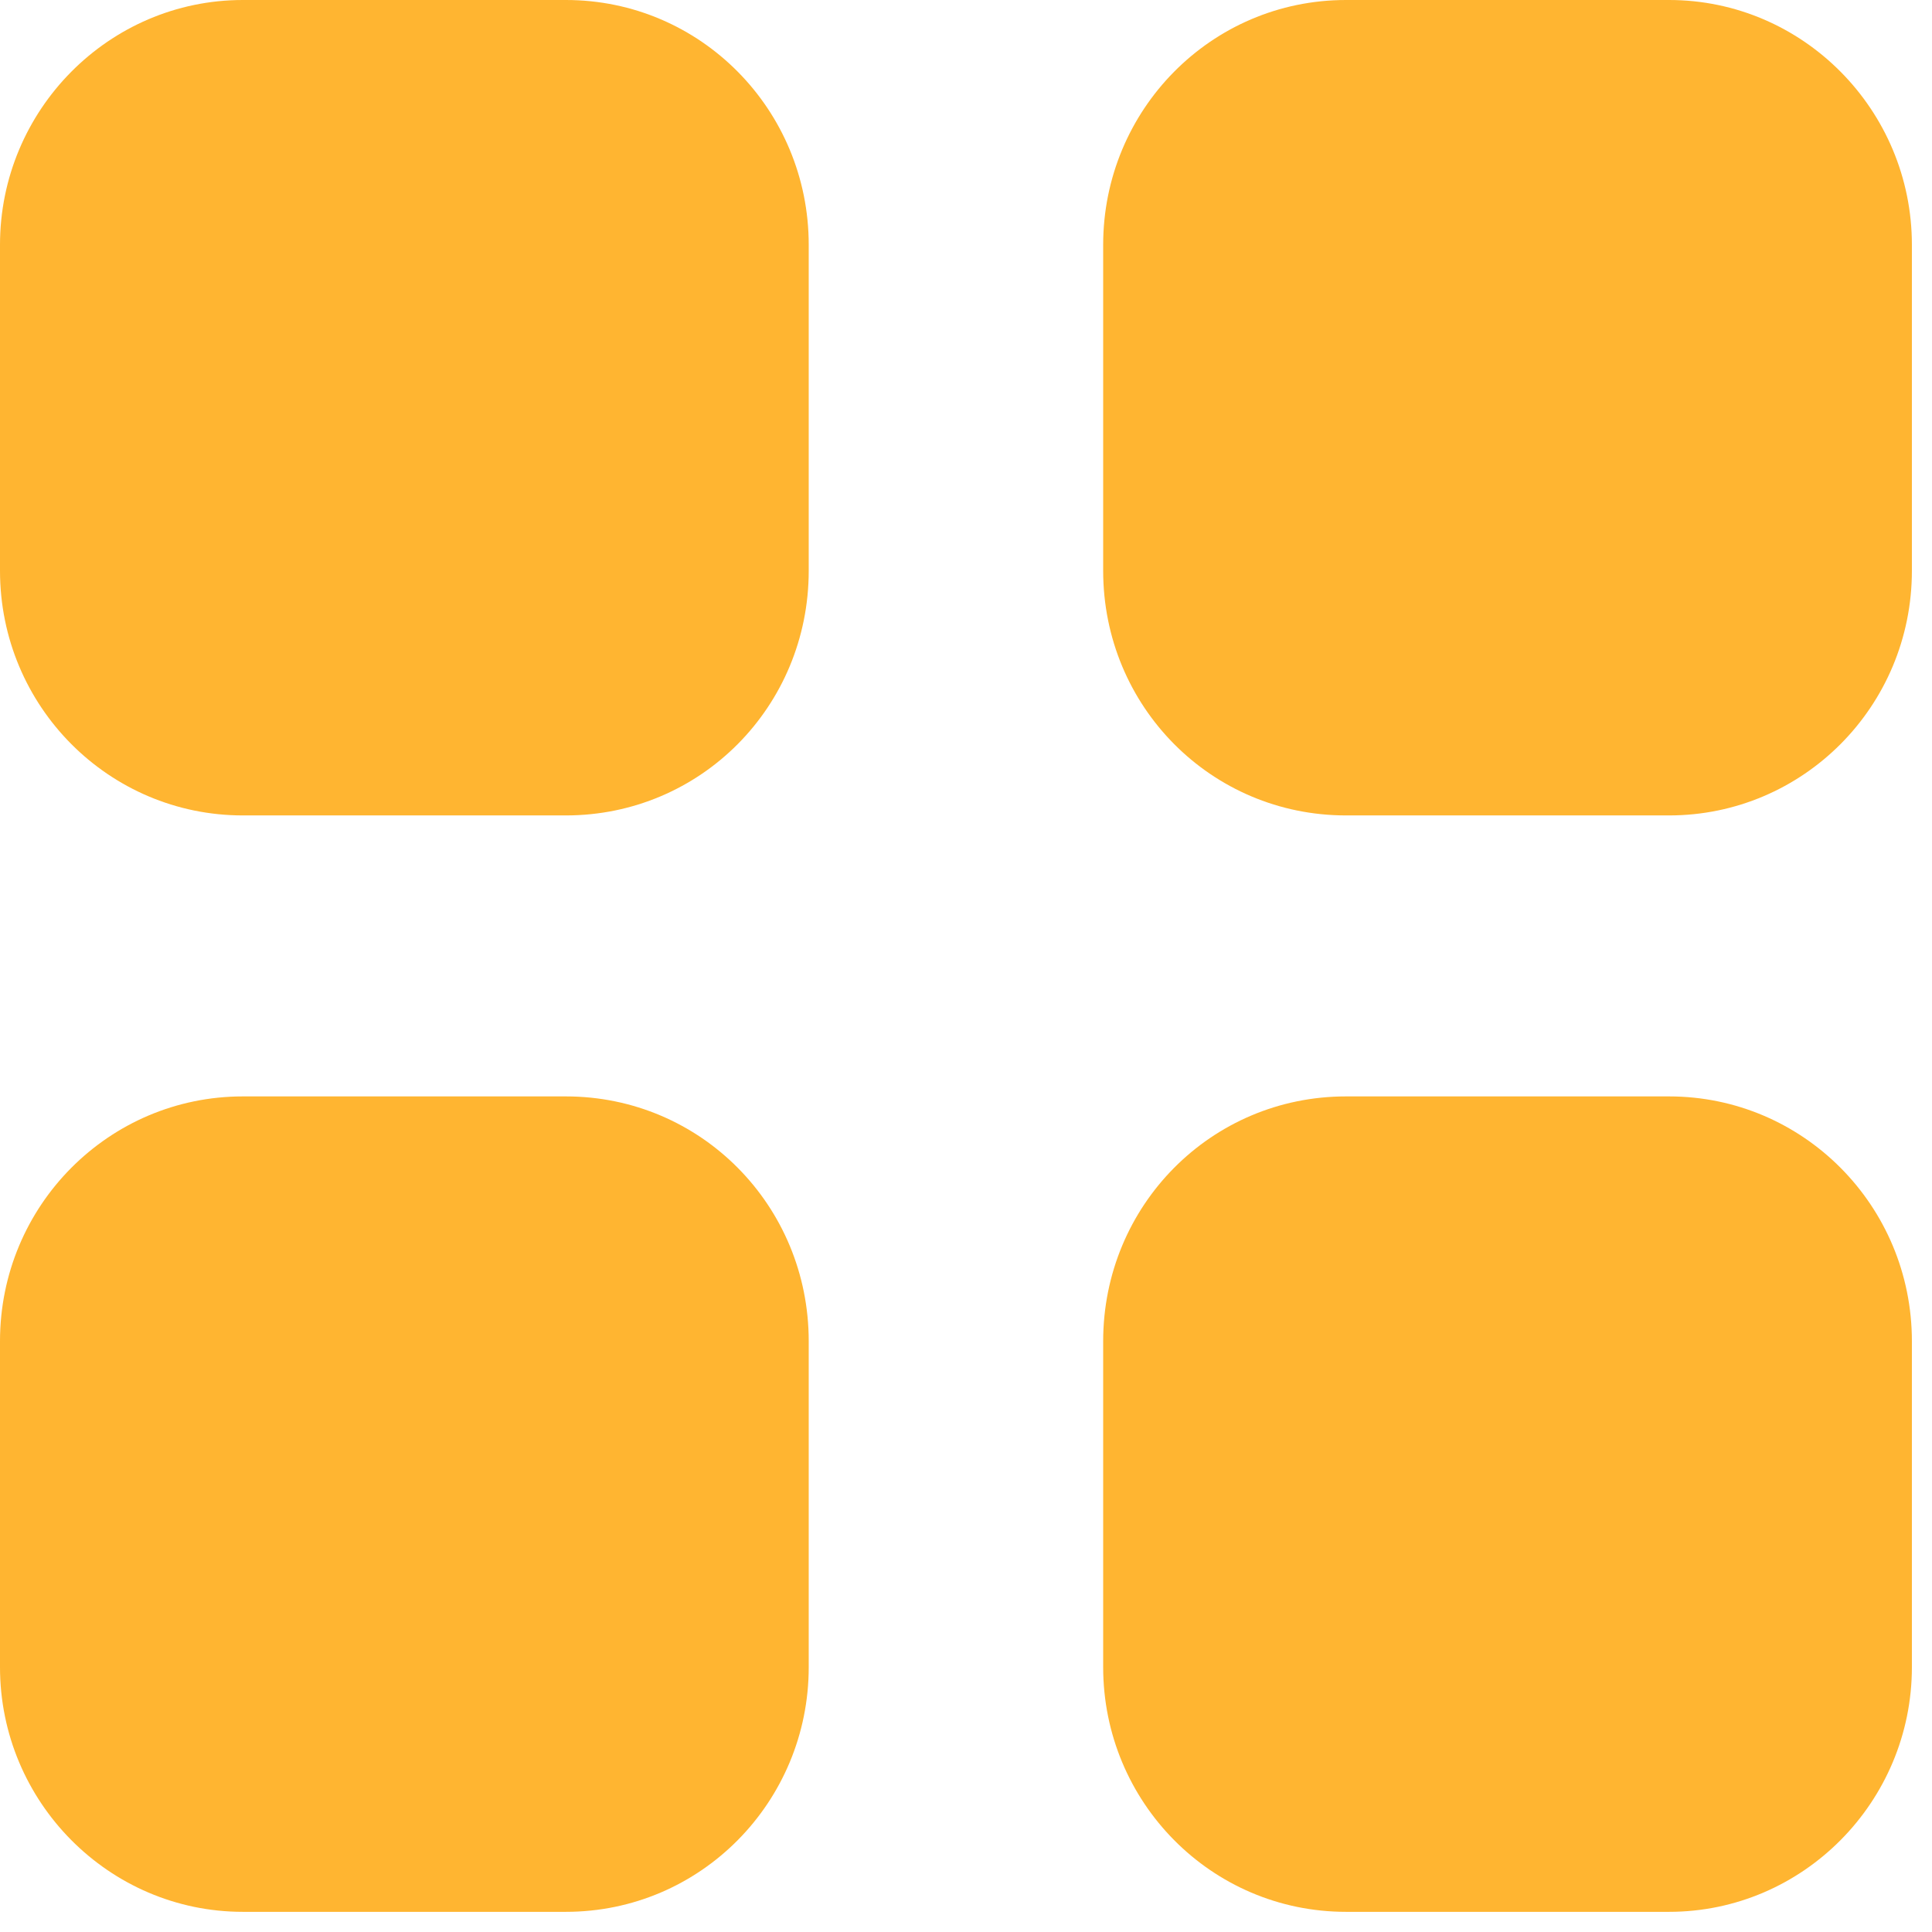 <svg width="32" height="32" viewBox="0 0 32 32" fill="none" xmlns="http://www.w3.org/2000/svg">
<path fill-rule="evenodd" clip-rule="evenodd" d="M4.022 0H9.373C11.606 0 13.395 1.821 13.395 4.055V9.453C13.395 11.701 11.606 13.506 9.373 13.506H4.022C1.805 13.506 0 11.701 0 9.453V4.055C0 1.821 1.805 0 4.022 0ZM4.022 18.16H9.373C11.606 18.16 13.395 19.967 13.395 22.215V27.613C13.395 29.845 11.606 31.666 9.373 31.666H4.022C1.805 31.666 0 29.845 0 27.613V22.215C0 19.967 1.805 18.16 4.022 18.16ZM27.645 0H22.294C20.061 0 18.272 1.821 18.272 4.055V9.453C18.272 11.701 20.061 13.506 22.294 13.506H27.645C29.862 13.506 31.667 11.701 31.667 9.453V4.055C31.667 1.821 29.862 0 27.645 0ZM22.294 18.16H27.645C29.862 18.16 31.667 19.967 31.667 22.215V27.613C31.667 29.845 29.862 31.666 27.645 31.666H22.294C20.061 31.666 18.272 29.845 18.272 27.613V22.215C18.272 19.967 20.061 18.16 22.294 18.16Z" fill="#FFB531"/>
</svg>
